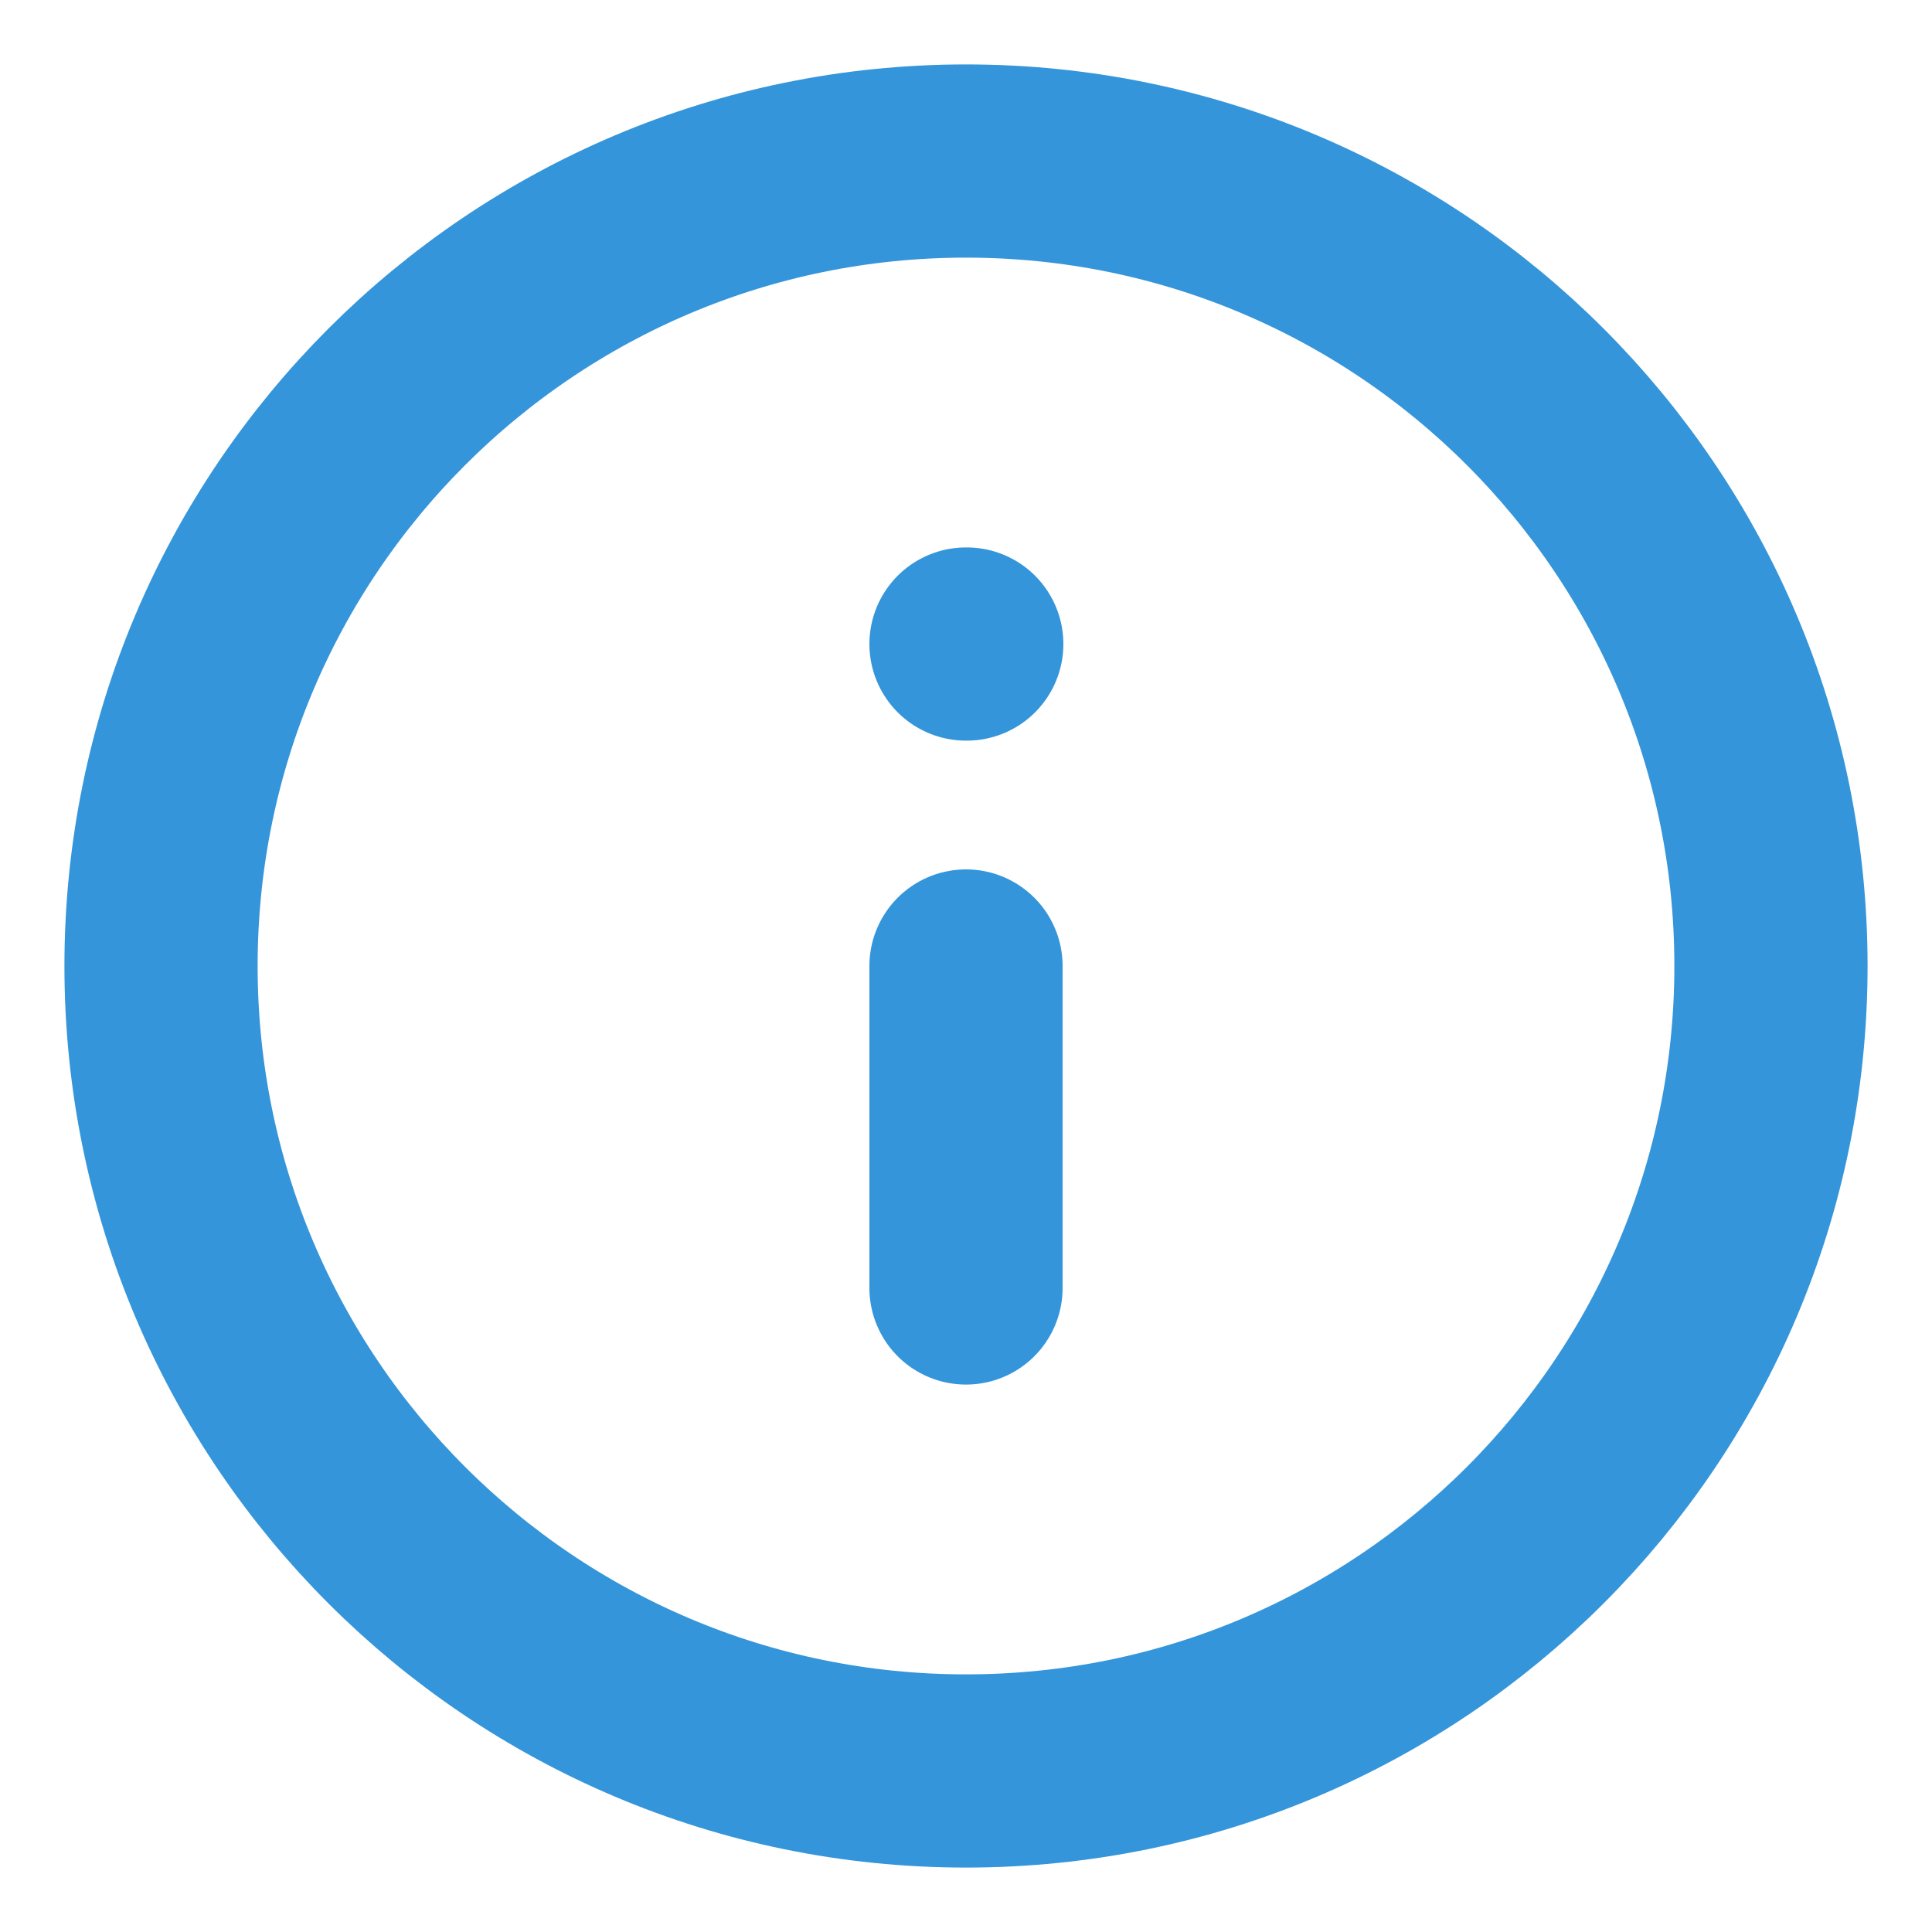 <svg width="20" height="20" viewBox="0 0 20 20" fill="none" xmlns="http://www.w3.org/2000/svg">
<g clip-path="url(#clip0_122_244)">
<path d="M10 13.333V10M10 6.667H10.008M18.333 10C18.333 5.398 14.602 1.667 10 1.667C5.398 1.667 1.667 5.398 1.667 10C1.667 14.602 5.398 18.333 10 18.333C14.602 18.333 18.333 14.602 18.333 10Z" stroke="#3495DA" stroke-width="2" stroke-linecap="round" stroke-linejoin="round"/>
</g>
<defs>
<clipPath id="clip0_122_244">
<rect width="20" height="20" fill="white" transform="matrix(1 0 0 -1 0 20)"/>
</clipPath>
</defs>
</svg>

